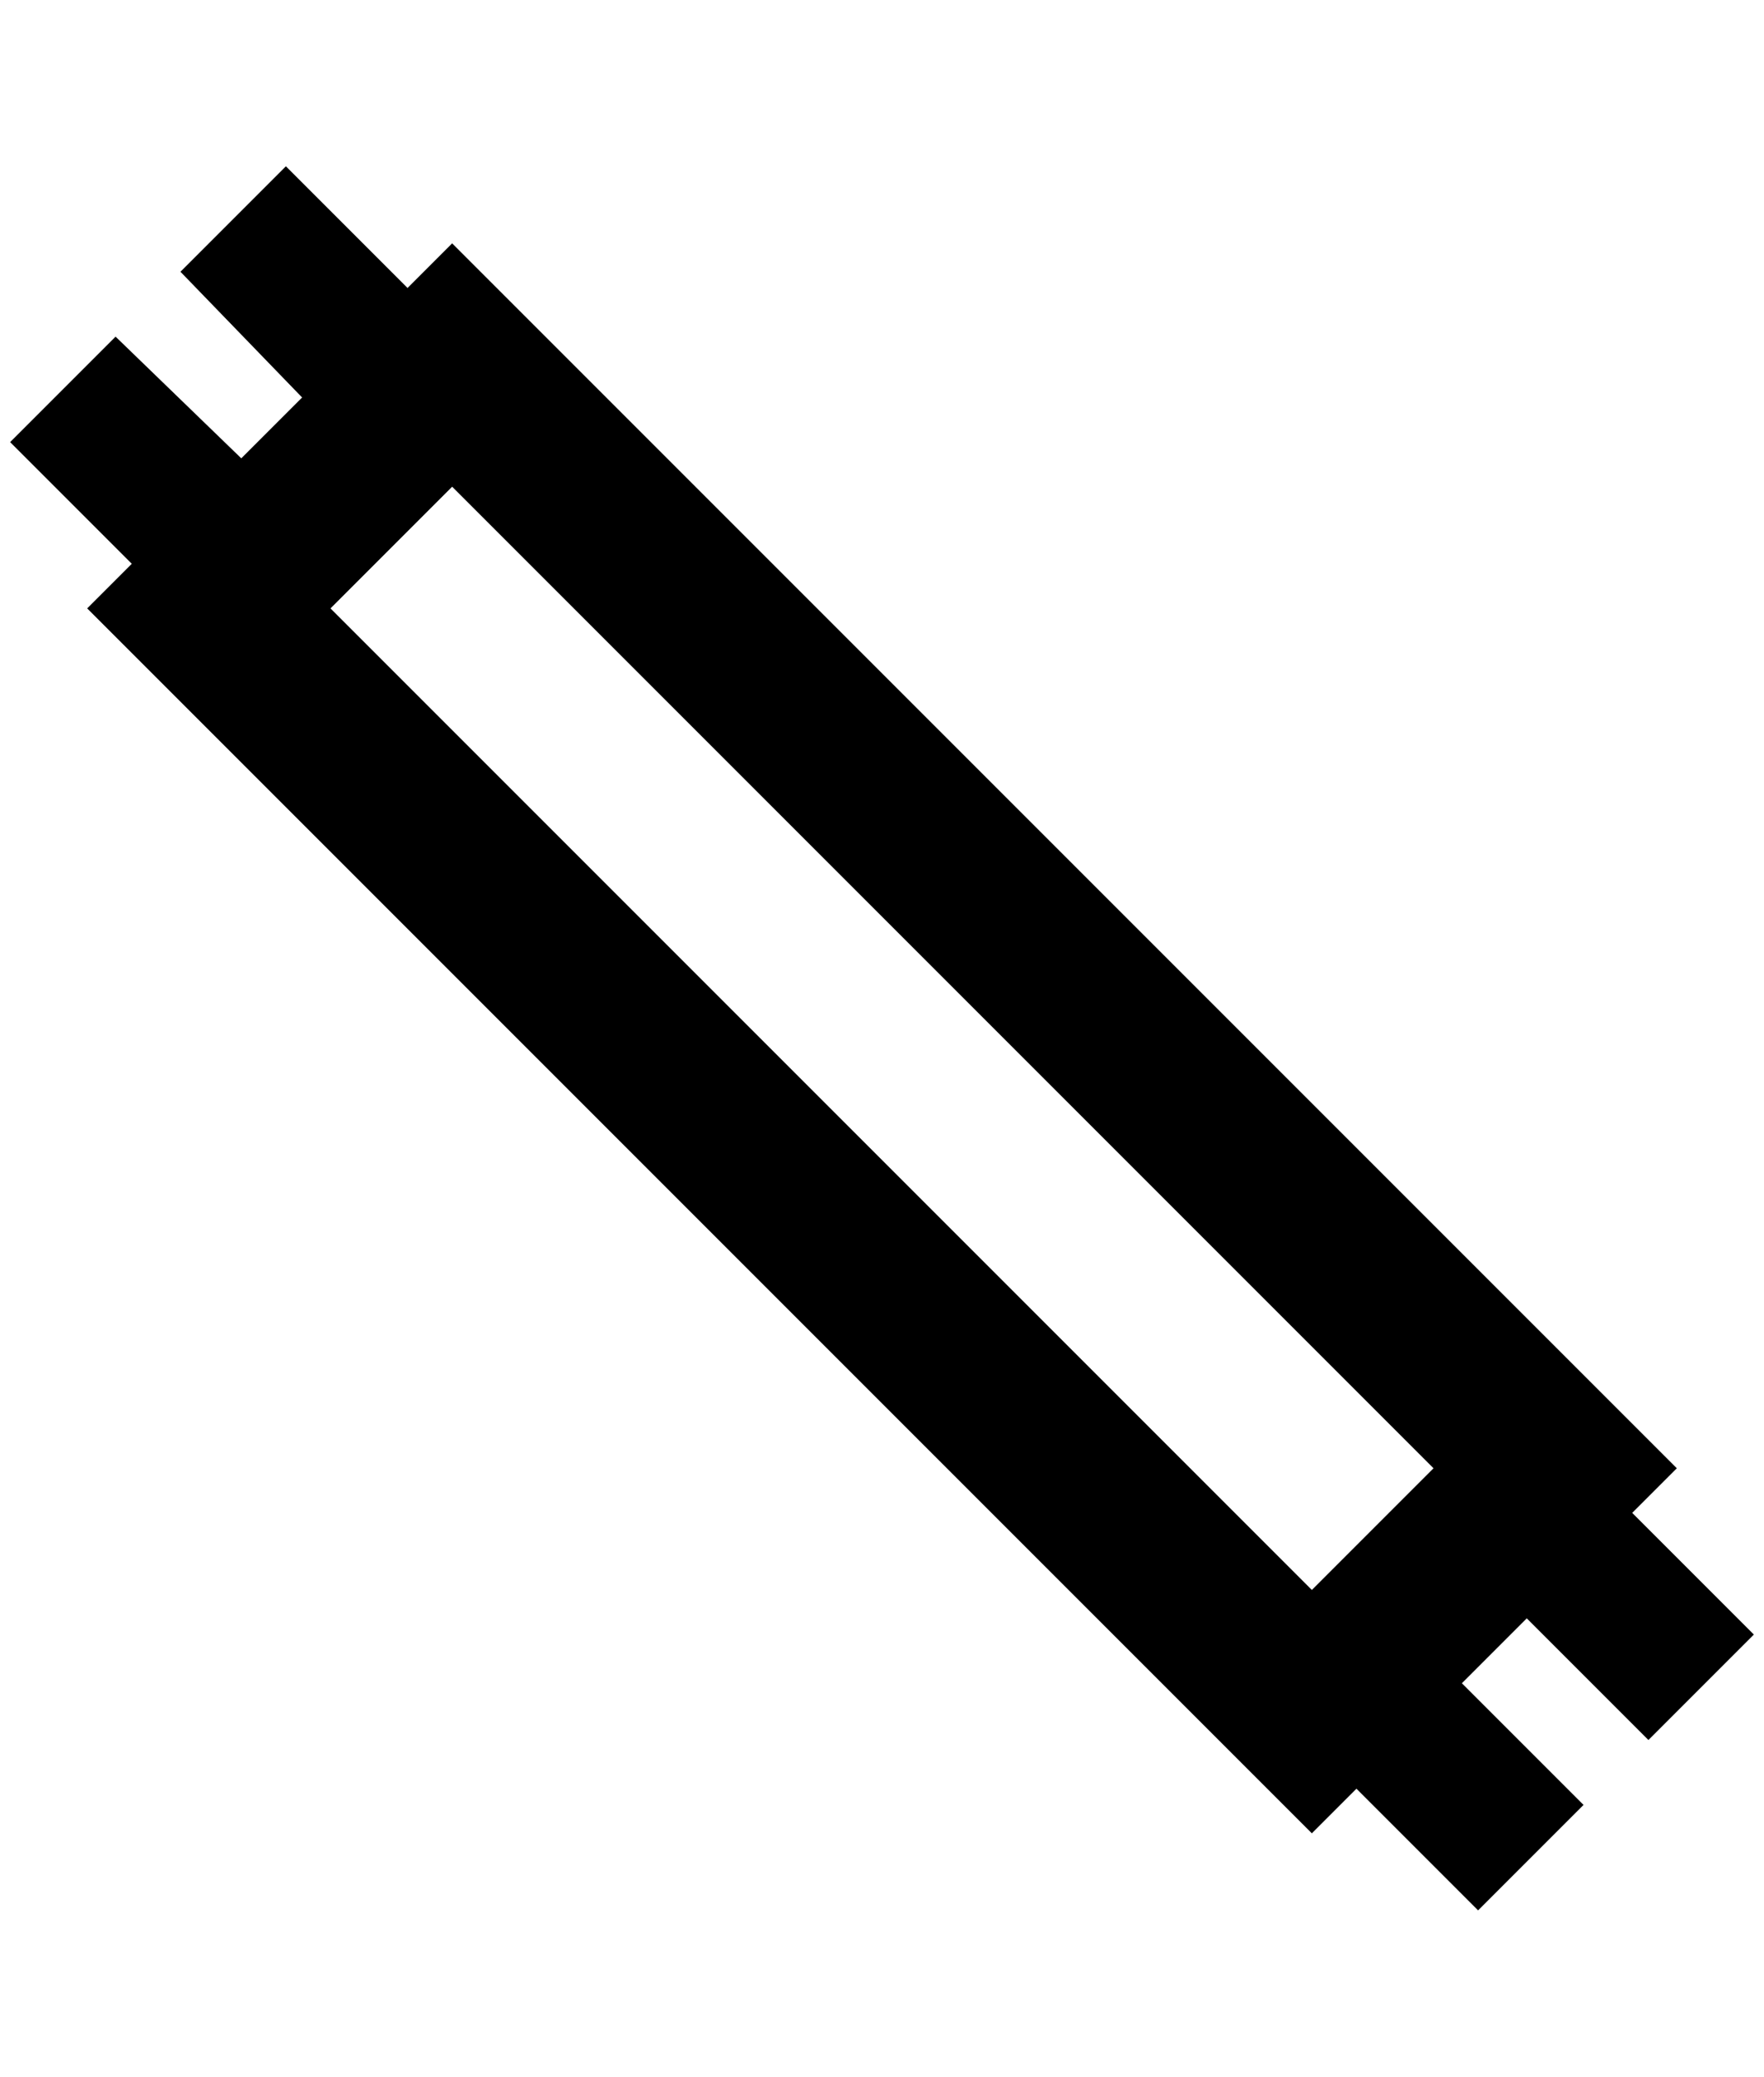 <?xml version="1.0" standalone="no"?>
<!DOCTYPE svg PUBLIC "-//W3C//DTD SVG 1.1//EN" "http://www.w3.org/Graphics/SVG/1.1/DTD/svg11.dtd" >
<svg xmlns="http://www.w3.org/2000/svg" xmlns:xlink="http://www.w3.org/1999/xlink" version="1.1" viewBox="-10 0 1740 2048">
   <path fill="currentColor"
d="M436 240l-44 44l-120 -120l-104 104l120 124l-60 60l-124 -120l-104 104l120 120l-44 44l1208 1208l44 -44l120 120l104 -104l-120 -120l64 -64l120 120l104 -104l-120 -120l44 -44l-1088 -1088zM436 480l968 968l-120 120l-968 -968z" />
</svg>

